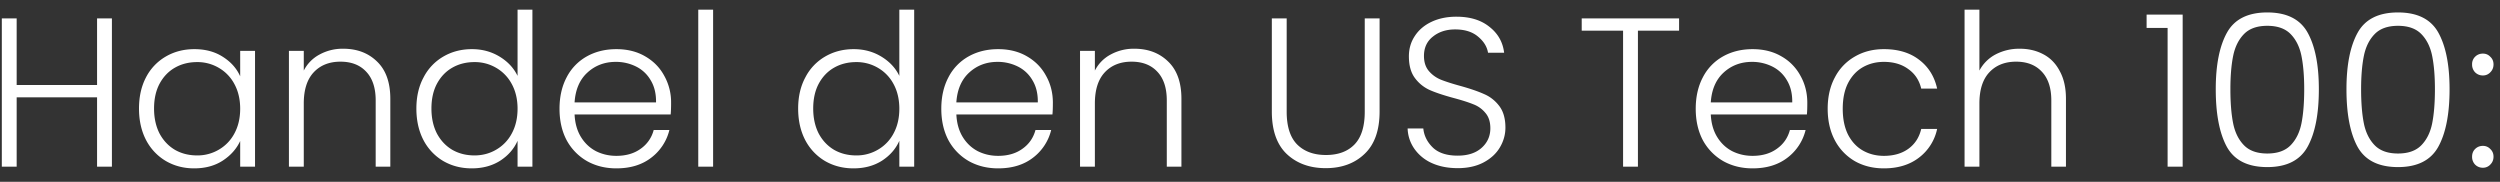 <svg width="165" height="12" viewBox="0 0 165 12" fill="none" xmlns="http://www.w3.org/2000/svg"><rect x="0" y="0" width="165" height="12" fill="#333333" stroke="none"/><path d="M7.386 1.214V11h-.98V6.422H1.1V11H.12V1.214h.98V5.61h5.306V1.214h.98zm1.788 5.95c0-.784.154-1.47.462-2.058a3.361 3.361 0 011.302-1.372c.56-.327 1.19-.49 1.89-.49.728 0 1.353.168 1.876.504.532.336.915.765 1.148 1.288v-1.68h.98V11h-.98V9.306c-.243.523-.63.957-1.162 1.302-.523.336-1.148.504-1.876.504-.69 0-1.316-.163-1.876-.49a3.458 3.458 0 01-1.302-1.386c-.308-.597-.462-1.288-.462-2.072zm6.678.014c0-.616-.126-1.157-.378-1.624a2.683 2.683 0 00-1.036-1.078 2.77 2.77 0 00-1.428-.378c-.541 0-1.027.121-1.456.364-.43.243-.77.597-1.022 1.064-.243.457-.364 1.003-.364 1.638 0 .625.121 1.176.364 1.652.252.467.593.826 1.022 1.078.43.243.915.364 1.456.364a2.77 2.77 0 001.428-.378 2.683 2.683 0 001.036-1.078c.252-.467.378-1.008.378-1.624zm6.801-3.962c.915 0 1.662.285 2.24.854.579.56.868 1.377.868 2.45V11h-.966V6.632c0-.83-.21-1.465-.63-1.904-.41-.439-.975-.658-1.694-.658-.737 0-1.325.233-1.764.7-.438.467-.658 1.153-.658 2.058V11h-.98V3.356h.98v1.302a2.46 2.46 0 011.05-1.064 3.166 3.166 0 011.554-.378zm4.828 3.948c0-.784.158-1.47.476-2.058a3.36 3.36 0 011.302-1.372c.56-.327 1.19-.49 1.89-.49.672 0 1.278.163 1.82.49.54.327.938.751 1.19 1.274V.64h.98V11h-.98V9.292c-.234.532-.616.97-1.148 1.316-.532.336-1.158.504-1.876.504-.7 0-1.33-.163-1.89-.49a3.458 3.458 0 01-1.302-1.386c-.308-.597-.462-1.288-.462-2.072zm6.678.014c0-.616-.126-1.157-.378-1.624a2.682 2.682 0 00-1.036-1.078 2.769 2.769 0 00-1.428-.378c-.542 0-1.027.121-1.456.364-.43.243-.77.597-1.022 1.064-.243.457-.364 1.003-.364 1.638 0 .625.12 1.176.364 1.652.252.467.592.826 1.022 1.078.429.243.914.364 1.456.364.522 0 .998-.126 1.428-.378a2.682 2.682 0 001.036-1.078c.252-.467.378-1.008.378-1.624zm10.133-.392c0 .336-.01.593-.028.77h-6.342c.028.579.168 1.073.42 1.484.252.41.583.723.994.938.41.205.858.308 1.344.308.635 0 1.166-.154 1.596-.462a2.16 2.16 0 00.868-1.246h1.036a3.257 3.257 0 01-1.204 1.834c-.607.467-1.372.7-2.296.7-.719 0-1.363-.159-1.932-.476a3.518 3.518 0 01-1.344-1.372c-.318-.597-.476-1.293-.476-2.086 0-.793.159-1.489.476-2.086a3.308 3.308 0 011.33-1.372c.57-.317 1.218-.476 1.946-.476s1.362.159 1.904.476c.55.317.97.747 1.26 1.288a3.57 3.57 0 01.448 1.778zm-.994-.028c.01-.57-.108-1.055-.35-1.456a2.272 2.272 0 00-.966-.91 2.963 2.963 0 00-1.344-.308c-.728 0-1.349.233-1.862.7-.514.467-.798 1.125-.854 1.974h5.376zM47.065.64V11h-.98V.64h.98zm5.613 6.524c0-.784.159-1.47.476-2.058a3.36 3.36 0 011.302-1.372c.56-.327 1.19-.49 1.89-.49.672 0 1.279.163 1.82.49.541.327.938.751 1.19 1.274V.64h.98V11h-.98V9.292c-.233.532-.616.97-1.148 1.316-.532.336-1.157.504-1.876.504-.7 0-1.33-.163-1.89-.49a3.458 3.458 0 01-1.302-1.386c-.308-.597-.462-1.288-.462-2.072zm6.678.014c0-.616-.126-1.157-.378-1.624a2.683 2.683 0 00-1.036-1.078 2.77 2.77 0 00-1.428-.378c-.542 0-1.027.121-1.456.364-.43.243-.77.597-1.022 1.064-.243.457-.364 1.003-.364 1.638 0 .625.121 1.176.364 1.652.252.467.593.826 1.022 1.078.43.243.914.364 1.456.364a2.77 2.77 0 001.428-.378 2.683 2.683 0 001.036-1.078c.252-.467.378-1.008.378-1.624zm10.133-.392c0 .336-.01.593-.028.77H63.12c.028.579.168 1.073.42 1.484.252.41.584.723.994.938.41.205.859.308 1.344.308.635 0 1.167-.154 1.596-.462.439-.308.728-.723.868-1.246h1.036a3.256 3.256 0 01-1.204 1.834c-.606.467-1.372.7-2.296.7-.718 0-1.362-.159-1.932-.476a3.519 3.519 0 01-1.344-1.372c-.317-.597-.476-1.293-.476-2.086 0-.793.159-1.489.476-2.086a3.31 3.31 0 011.33-1.372c.57-.317 1.218-.476 1.946-.476s1.363.159 1.904.476c.55.317.97.747 1.26 1.288.299.532.448 1.125.448 1.778zm-.994-.028c.01-.57-.107-1.055-.35-1.456a2.27 2.27 0 00-.966-.91 2.962 2.962 0 00-1.344-.308c-.728 0-1.348.233-1.862.7-.513.467-.798 1.125-.854 1.974h5.376zm6.371-3.542c.915 0 1.661.285 2.24.854.579.56.868 1.377.868 2.45V11h-.966V6.632c0-.83-.21-1.465-.63-1.904-.41-.439-.975-.658-1.694-.658-.737 0-1.325.233-1.764.7-.439.467-.658 1.153-.658 2.058V11h-.98V3.356h.98v1.302a2.46 2.46 0 011.05-1.064 3.166 3.166 0 011.554-.378zm10.055-2.002v6.16c0 .97.229 1.69.686 2.156.467.467 1.102.7 1.904.7.803 0 1.428-.229 1.876-.686.458-.467.686-1.19.686-2.17v-6.16h.98V7.36c0 1.241-.331 2.175-.994 2.8-.653.625-1.507.938-2.562.938-1.054 0-1.913-.313-2.576-.938-.653-.625-.98-1.559-.98-2.8V1.214h.98zm11.286 9.884c-.644 0-1.213-.112-1.708-.336a2.79 2.79 0 01-1.148-.938c-.28-.401-.43-.85-.448-1.344h1.036c.047.476.257.896.63 1.26.373.355.92.532 1.638.532.663 0 1.186-.168 1.568-.504.392-.345.588-.78.588-1.302 0-.42-.107-.756-.322-1.008a1.887 1.887 0 00-.798-.574c-.317-.13-.756-.27-1.316-.42-.653-.177-1.171-.35-1.554-.518a2.474 2.474 0 01-.98-.784c-.27-.355-.406-.835-.406-1.442 0-.504.13-.952.392-1.344.261-.401.63-.714 1.106-.938.476-.224 1.022-.336 1.638-.336.905 0 1.633.224 2.184.672.56.439.882 1.008.966 1.708H98.21c-.065-.401-.285-.756-.658-1.064-.373-.317-.877-.476-1.512-.476-.588 0-1.078.159-1.47.476-.392.308-.588.733-.588 1.274 0 .41.108.742.322.994.215.252.48.443.798.574.327.13.766.27 1.316.42.635.177 1.148.355 1.54.532.392.168.724.43.994.784.27.355.406.83.406 1.428 0 .457-.121.891-.364 1.302-.242.41-.602.742-1.078.994-.476.252-1.045.378-1.708.378zm14.612-9.884v.812h-2.716V11h-.98V2.026h-2.73v-.812h6.426zm8.463 5.572c0 .336-.009.593-.028.77h-6.342c.028.579.168 1.073.42 1.484.252.41.583.723.994.938.411.205.859.308 1.344.308.635 0 1.167-.154 1.596-.462.439-.308.728-.723.868-1.246h1.036a3.258 3.258 0 01-1.204 1.834c-.607.467-1.372.7-2.296.7-.719 0-1.363-.159-1.932-.476a3.523 3.523 0 01-1.344-1.372c-.317-.597-.476-1.293-.476-2.086 0-.793.159-1.489.476-2.086a3.309 3.309 0 011.33-1.372c.569-.317 1.218-.476 1.946-.476s1.363.159 1.904.476a3.21 3.21 0 011.26 1.288c.299.532.448 1.125.448 1.778zm-.994-.028c.009-.57-.107-1.055-.35-1.456a2.267 2.267 0 00-.966-.91 2.965 2.965 0 00-1.344-.308c-.728 0-1.349.233-1.862.7-.513.467-.798 1.125-.854 1.974h5.376zm2.339.42c0-.793.159-1.484.476-2.072a3.332 3.332 0 011.316-1.372c.56-.327 1.199-.49 1.918-.49.943 0 1.717.233 2.324.7.616.467 1.013 1.101 1.19 1.904h-1.05c-.131-.55-.415-.98-.854-1.288-.429-.317-.966-.476-1.61-.476-.513 0-.975.117-1.386.35-.411.233-.737.583-.98 1.05-.233.457-.35 1.022-.35 1.694 0 .672.117 1.241.35 1.708.243.467.569.817.98 1.05.411.233.873.35 1.386.35.644 0 1.181-.154 1.61-.462.439-.317.723-.756.854-1.316h1.05a3.205 3.205 0 01-1.19 1.89c-.616.476-1.391.714-2.324.714-.719 0-1.358-.159-1.918-.476a3.448 3.448 0 01-1.316-1.372c-.317-.597-.476-1.293-.476-2.086zm12.674-3.962c.579 0 1.097.121 1.554.364.467.243.831.616 1.092 1.12.271.495.406 1.101.406 1.82V11h-.966V6.632c0-.83-.21-1.465-.63-1.904-.411-.439-.975-.658-1.694-.658-.737 0-1.325.233-1.764.7-.439.467-.658 1.153-.658 2.058V11h-.98V.64h.98v4.018a2.543 2.543 0 011.064-1.064 3.358 3.358 0 011.596-.378zm8.375-1.372V.962h2.38V11h-.994V1.844h-1.386zm4.564 4.046c0-1.605.247-2.851.742-3.738s1.381-1.33 2.66-1.33c1.279 0 2.165.443 2.66 1.33.495.887.742 2.133.742 3.738 0 1.633-.247 2.898-.742 3.794-.495.896-1.381 1.344-2.66 1.344-1.288 0-2.179-.448-2.674-1.344-.485-.896-.728-2.16-.728-3.794zm5.838 0c0-.868-.061-1.6-.182-2.198-.121-.597-.359-1.078-.714-1.442-.355-.364-.868-.546-1.54-.546s-1.185.182-1.54.546c-.355.364-.593.845-.714 1.442s-.182 1.33-.182 2.198c0 .896.061 1.647.182 2.254.121.597.359 1.078.714 1.442.355.364.868.546 1.54.546s1.185-.182 1.54-.546c.355-.364.593-.845.714-1.442.121-.607.182-1.358.182-2.254zm2.789 0c0-1.605.247-2.851.742-3.738s1.381-1.33 2.66-1.33c1.279 0 2.165.443 2.66 1.33.495.887.742 2.133.742 3.738 0 1.633-.247 2.898-.742 3.794-.495.896-1.381 1.344-2.66 1.344-1.288 0-2.179-.448-2.674-1.344-.485-.896-.728-2.16-.728-3.794zm5.838 0c0-.868-.061-1.6-.182-2.198-.121-.597-.359-1.078-.714-1.442-.355-.364-.868-.546-1.54-.546s-1.185.182-1.54.546c-.355.364-.593.845-.714 1.442s-.182 1.33-.182 2.198c0 .896.061 1.647.182 2.254.121.597.359 1.078.714 1.442.355.364.868.546 1.54.546s1.185-.182 1.54-.546c.355-.364.593-.845.714-1.442.121-.607.182-1.358.182-2.254zm3.167 5.18a.704.704 0 01-.518-.21.73.73 0 01-.196-.518c0-.205.065-.373.196-.504.14-.14.313-.21.518-.21.196 0 .359.07.49.21.14.13.21.299.21.504 0 .205-.07.378-.21.518a.643.643 0 01-.49.21zm0-6.09a.704.704 0 01-.518-.21.73.73 0 01-.196-.518.68.68 0 01.196-.504c.14-.14.313-.21.518-.21.196 0 .359.07.49.21.14.13.21.299.21.504 0 .205-.07.378-.21.518a.643.643 0 01-.49.21z" fill="#fff"/></svg>
